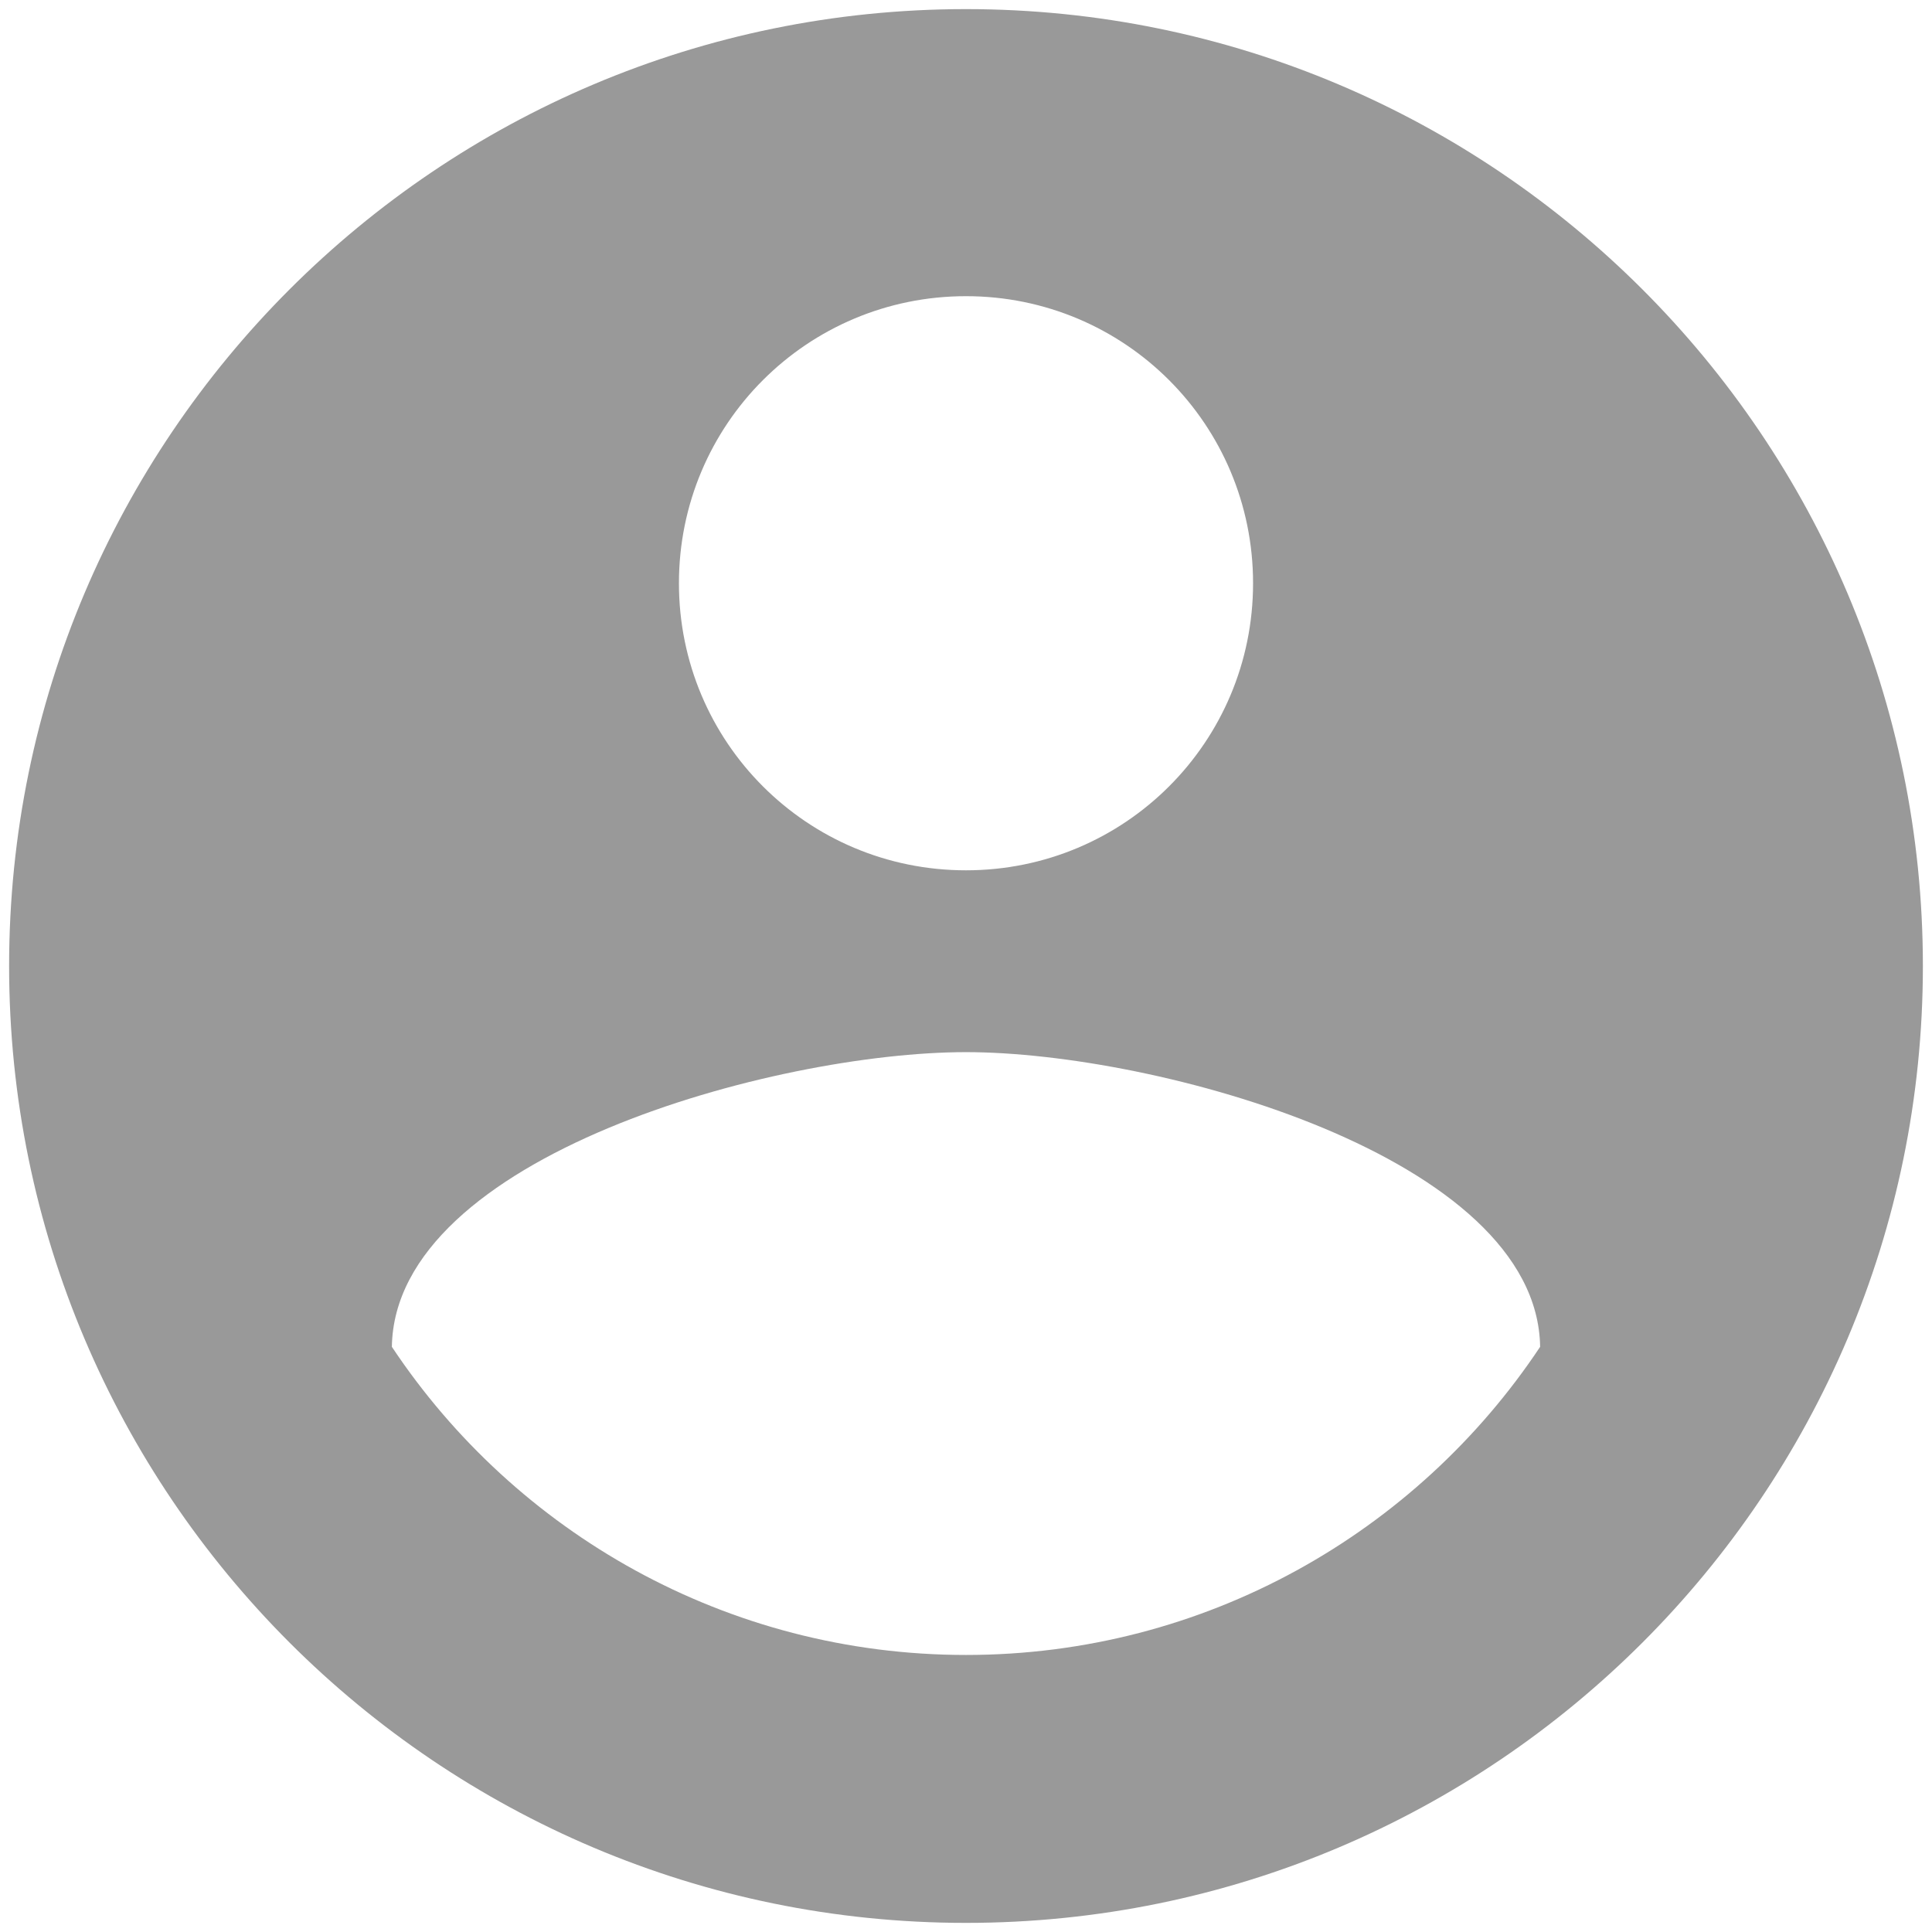 <svg width="53" height="53" viewBox="0 0 53 53" fill="none" xmlns="http://www.w3.org/2000/svg">
<path d="M26.5 0.25C12.01 0.25 0.25 12.01 0.25 26.5C0.25 40.99 12.01 52.75 26.5 52.75C40.99 52.75 52.75 40.99 52.75 26.5C52.75 12.01 40.99 0.25 26.5 0.25ZM26.5 8.125C30.858 8.125 34.375 11.643 34.375 16C34.375 20.358 30.858 23.875 26.5 23.875C22.142 23.875 18.625 20.358 18.625 16C18.625 11.643 22.142 8.125 26.5 8.125ZM26.5 45.4C19.938 45.4 14.136 42.04 10.75 36.947C10.829 31.724 21.25 28.863 26.5 28.863C31.724 28.863 42.171 31.724 42.25 36.947C38.864 42.04 33.062 45.4 26.5 45.4Z" fill="#999999"/>
</svg>
